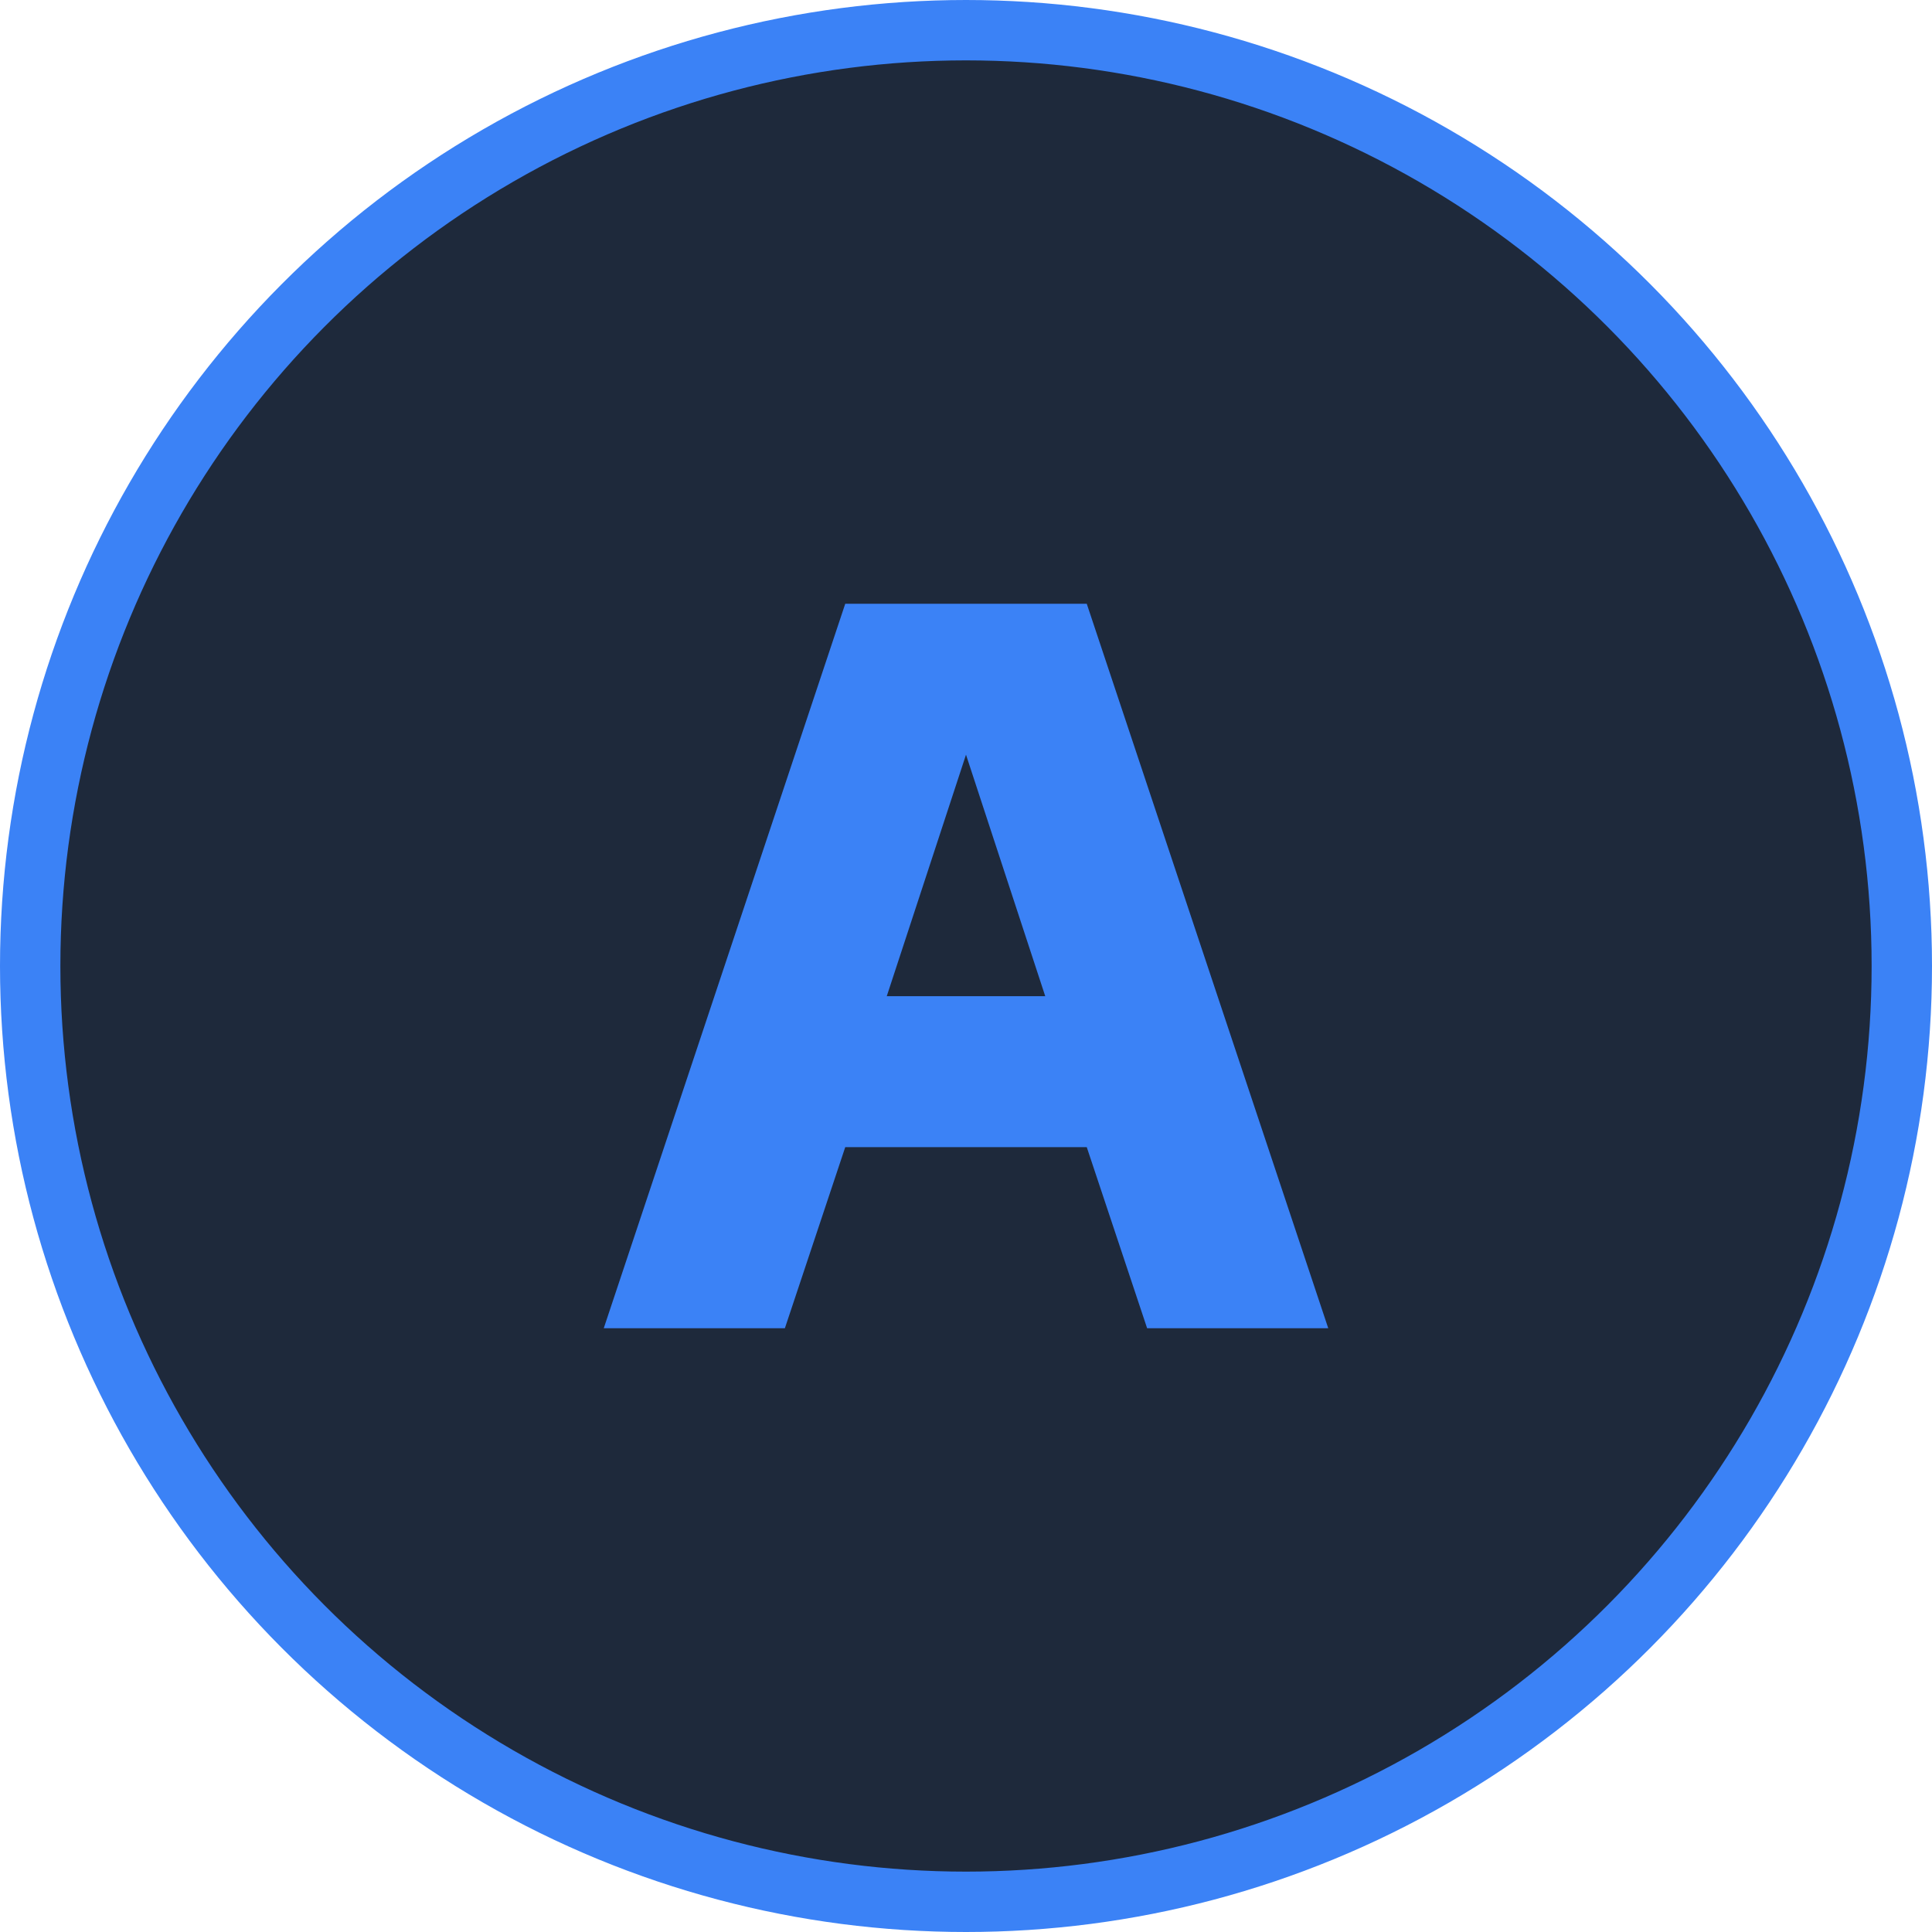 <?xml version="1.0" encoding="UTF-8"?>
<svg width="512" height="512" viewBox="0 0 512 512" fill="none" xmlns="http://www.w3.org/2000/svg">
  <!-- Background Circle -->
  <circle cx="256" cy="256" r="248" fill="#1E293B" stroke="#3B82F6" stroke-width="16"/>
  
  <!-- Text "AD" for Arpan Das -->
  <path d="M160 352L224 160H288L352 352H304L288 304H224L208 352H160ZM235 264H277L256 200L235 264Z" fill="#3B82F6"/>
</svg> 
